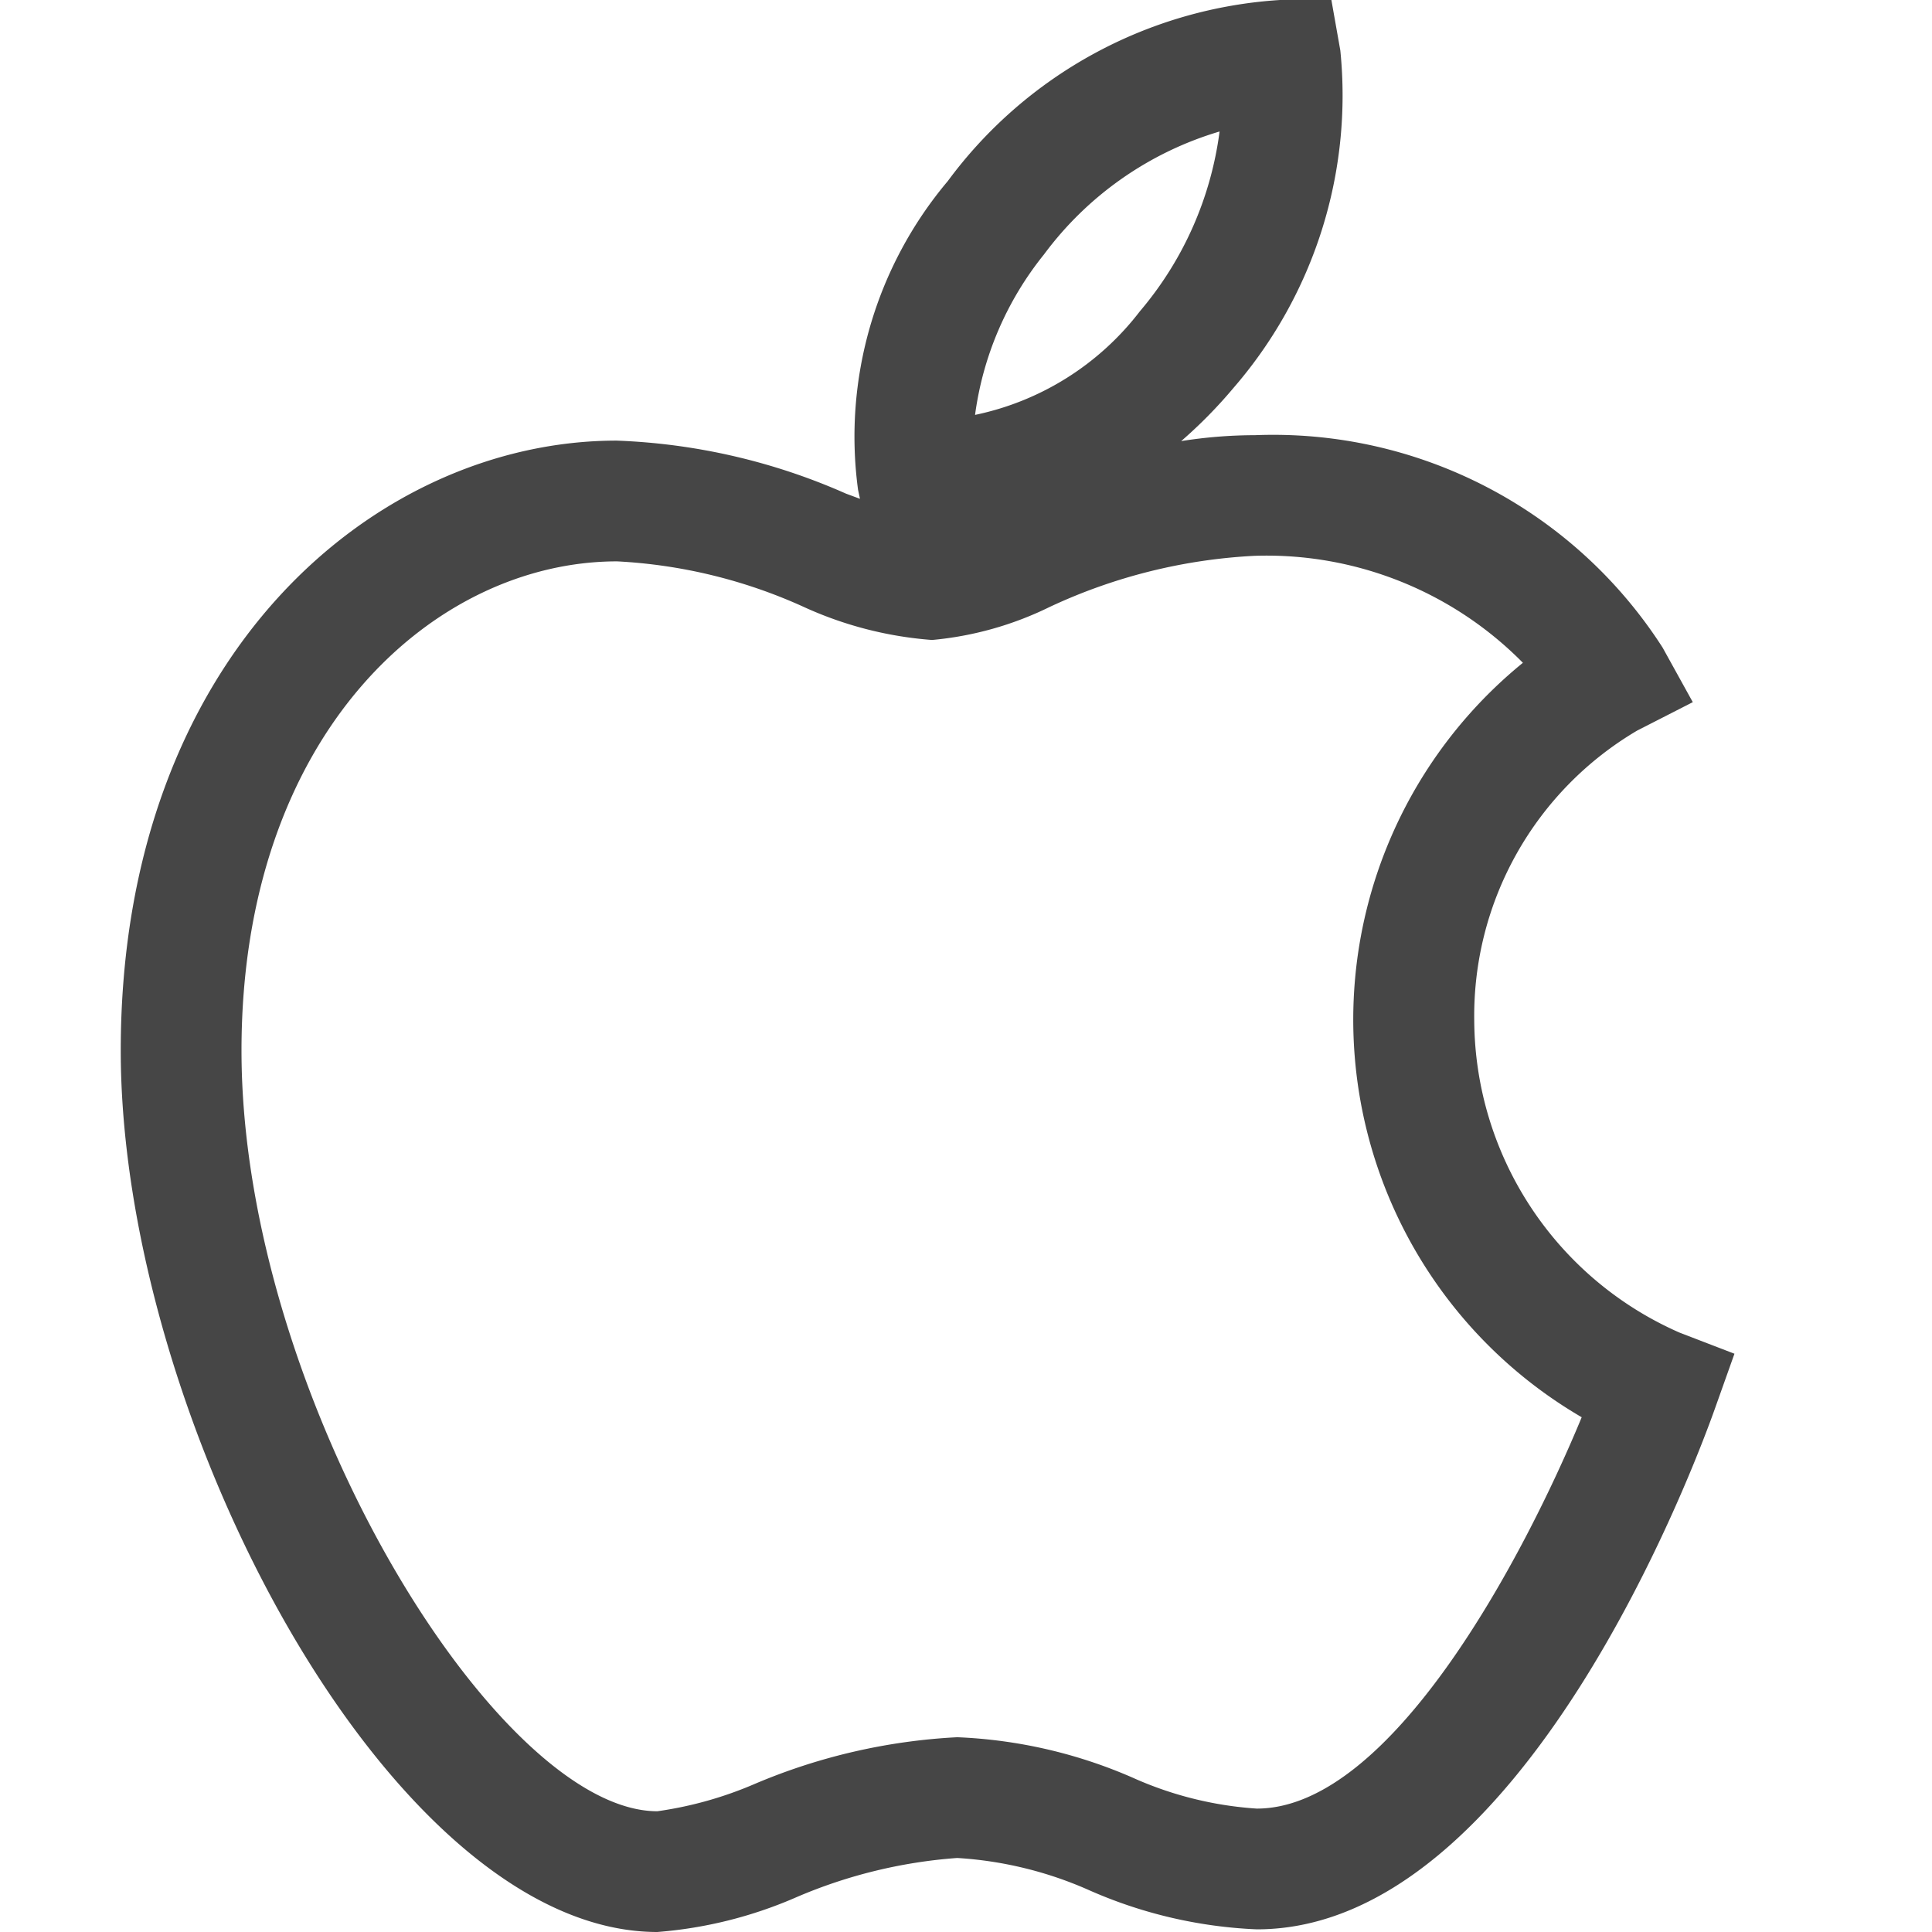 <svg id="Layer_1" data-name="Layer 1" xmlns="http://www.w3.org/2000/svg" viewBox="0 0 16 16">
  <path d="M13.909,11.036a2.84,2.84,0,0,1-1.7-2.586,2.742,2.742,0,0,1,1.35-2.4l0.46-.235-0.25-.452a3.832,3.832,0,0,0-3.375-1.759,3.922,3.922,0,0,0-.612.049,3.892,3.892,0,0,0,.432-0.439A3.7,3.7,0,0,0,11.1.418L11.026,0,10.6,0A3.708,3.708,0,0,0,7.849,1.5a3.284,3.284,0,0,0-.743,2.556L7.122,4.131,7.006,4.088a5.148,5.148,0,0,0-1.9-.439C3.118,3.649,1,5.418,1,8.7,1,11.75,3.239,16,5.444,16a3.567,3.567,0,0,0,1.149-.287,4.125,4.125,0,0,1,1.334-.326,3.157,3.157,0,0,1,1.1.27,3.825,3.825,0,0,0,1.382.321c2.2,0,3.635-3.868,3.792-4.309l0.163-.458ZM8.646,2.107A2.8,2.8,0,0,1,10.1,1.089a2.868,2.868,0,0,1-.66,1.489,2.313,2.313,0,0,1-1.365.858A2.683,2.683,0,0,1,8.646,2.107Zm1.762,12.871a2.982,2.982,0,0,1-1.032-.258,4.032,4.032,0,0,0-1.449-.333,4.928,4.928,0,0,0-1.675.386A3.143,3.143,0,0,1,5.444,15C4.115,15,2,11.558,2,8.7,2,6.067,3.6,4.649,5.111,4.649a4.264,4.264,0,0,1,1.536.373A3.108,3.108,0,0,0,7.719,5.3a2.779,2.779,0,0,0,.973-0.273,4.539,4.539,0,0,1,1.7-.424,2.981,2.981,0,0,1,2.22.886,3.811,3.811,0,0,0,.487,6.248C12.624,12.886,11.525,14.978,10.408,14.978Z" class="aw-theme-iconOutline" fill="#464646"/>
</svg>
